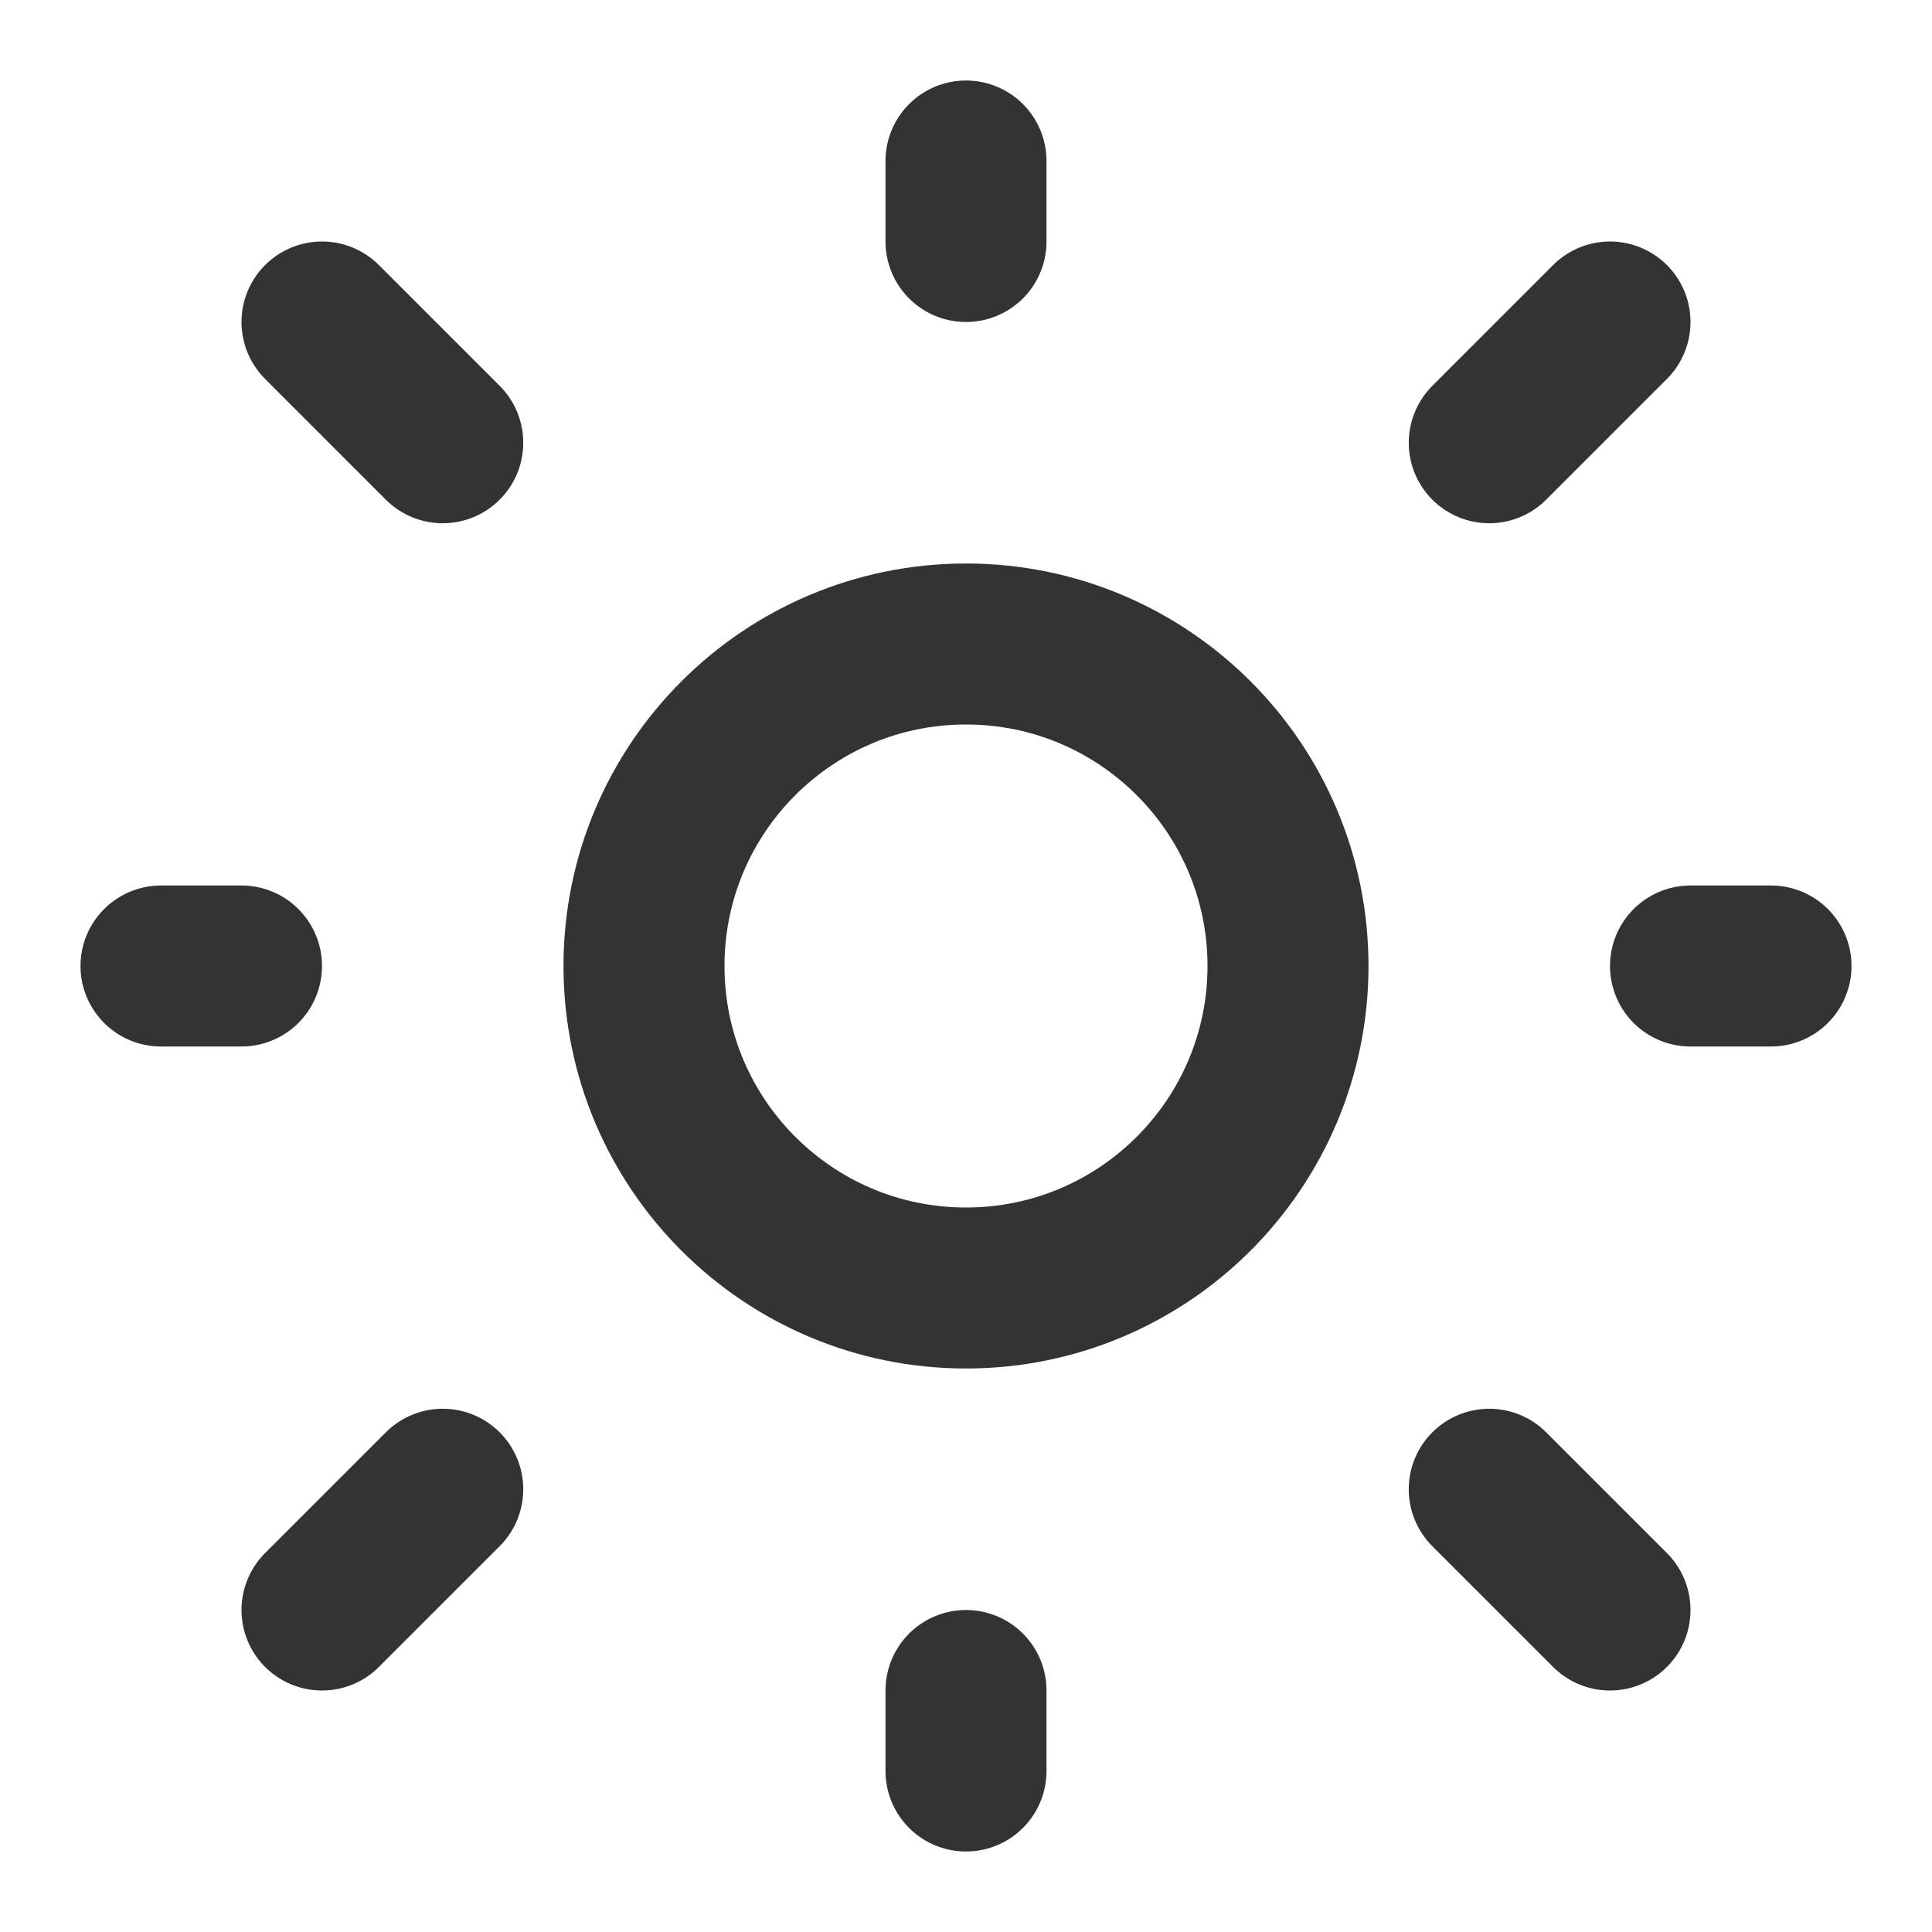 <svg width="24" height="24" viewBox="0 0 24 24" fill="none" xmlns="http://www.w3.org/2000/svg">
<path d="M18.5 18.5L20 20M12 3V2V3ZM12 22V21V22ZM21 12H22H21ZM2 12H3H2ZM18.5 5.5L20 4L18.5 5.5ZM4 20L5.5 18.5L4 20ZM4 4L5.5 5.5L4 4Z" stroke="#333333" stroke-width="2" stroke-linecap="round" stroke-linejoin="round"/>
<path d="M12 16C14.209 16 16 14.209 16 12C16 9.791 14.209 8 12 8C9.791 8 8 9.791 8 12C8 14.209 9.791 16 12 16Z" stroke="#333333" stroke-width="2" stroke-linecap="round" stroke-linejoin="round"/>
</svg>
